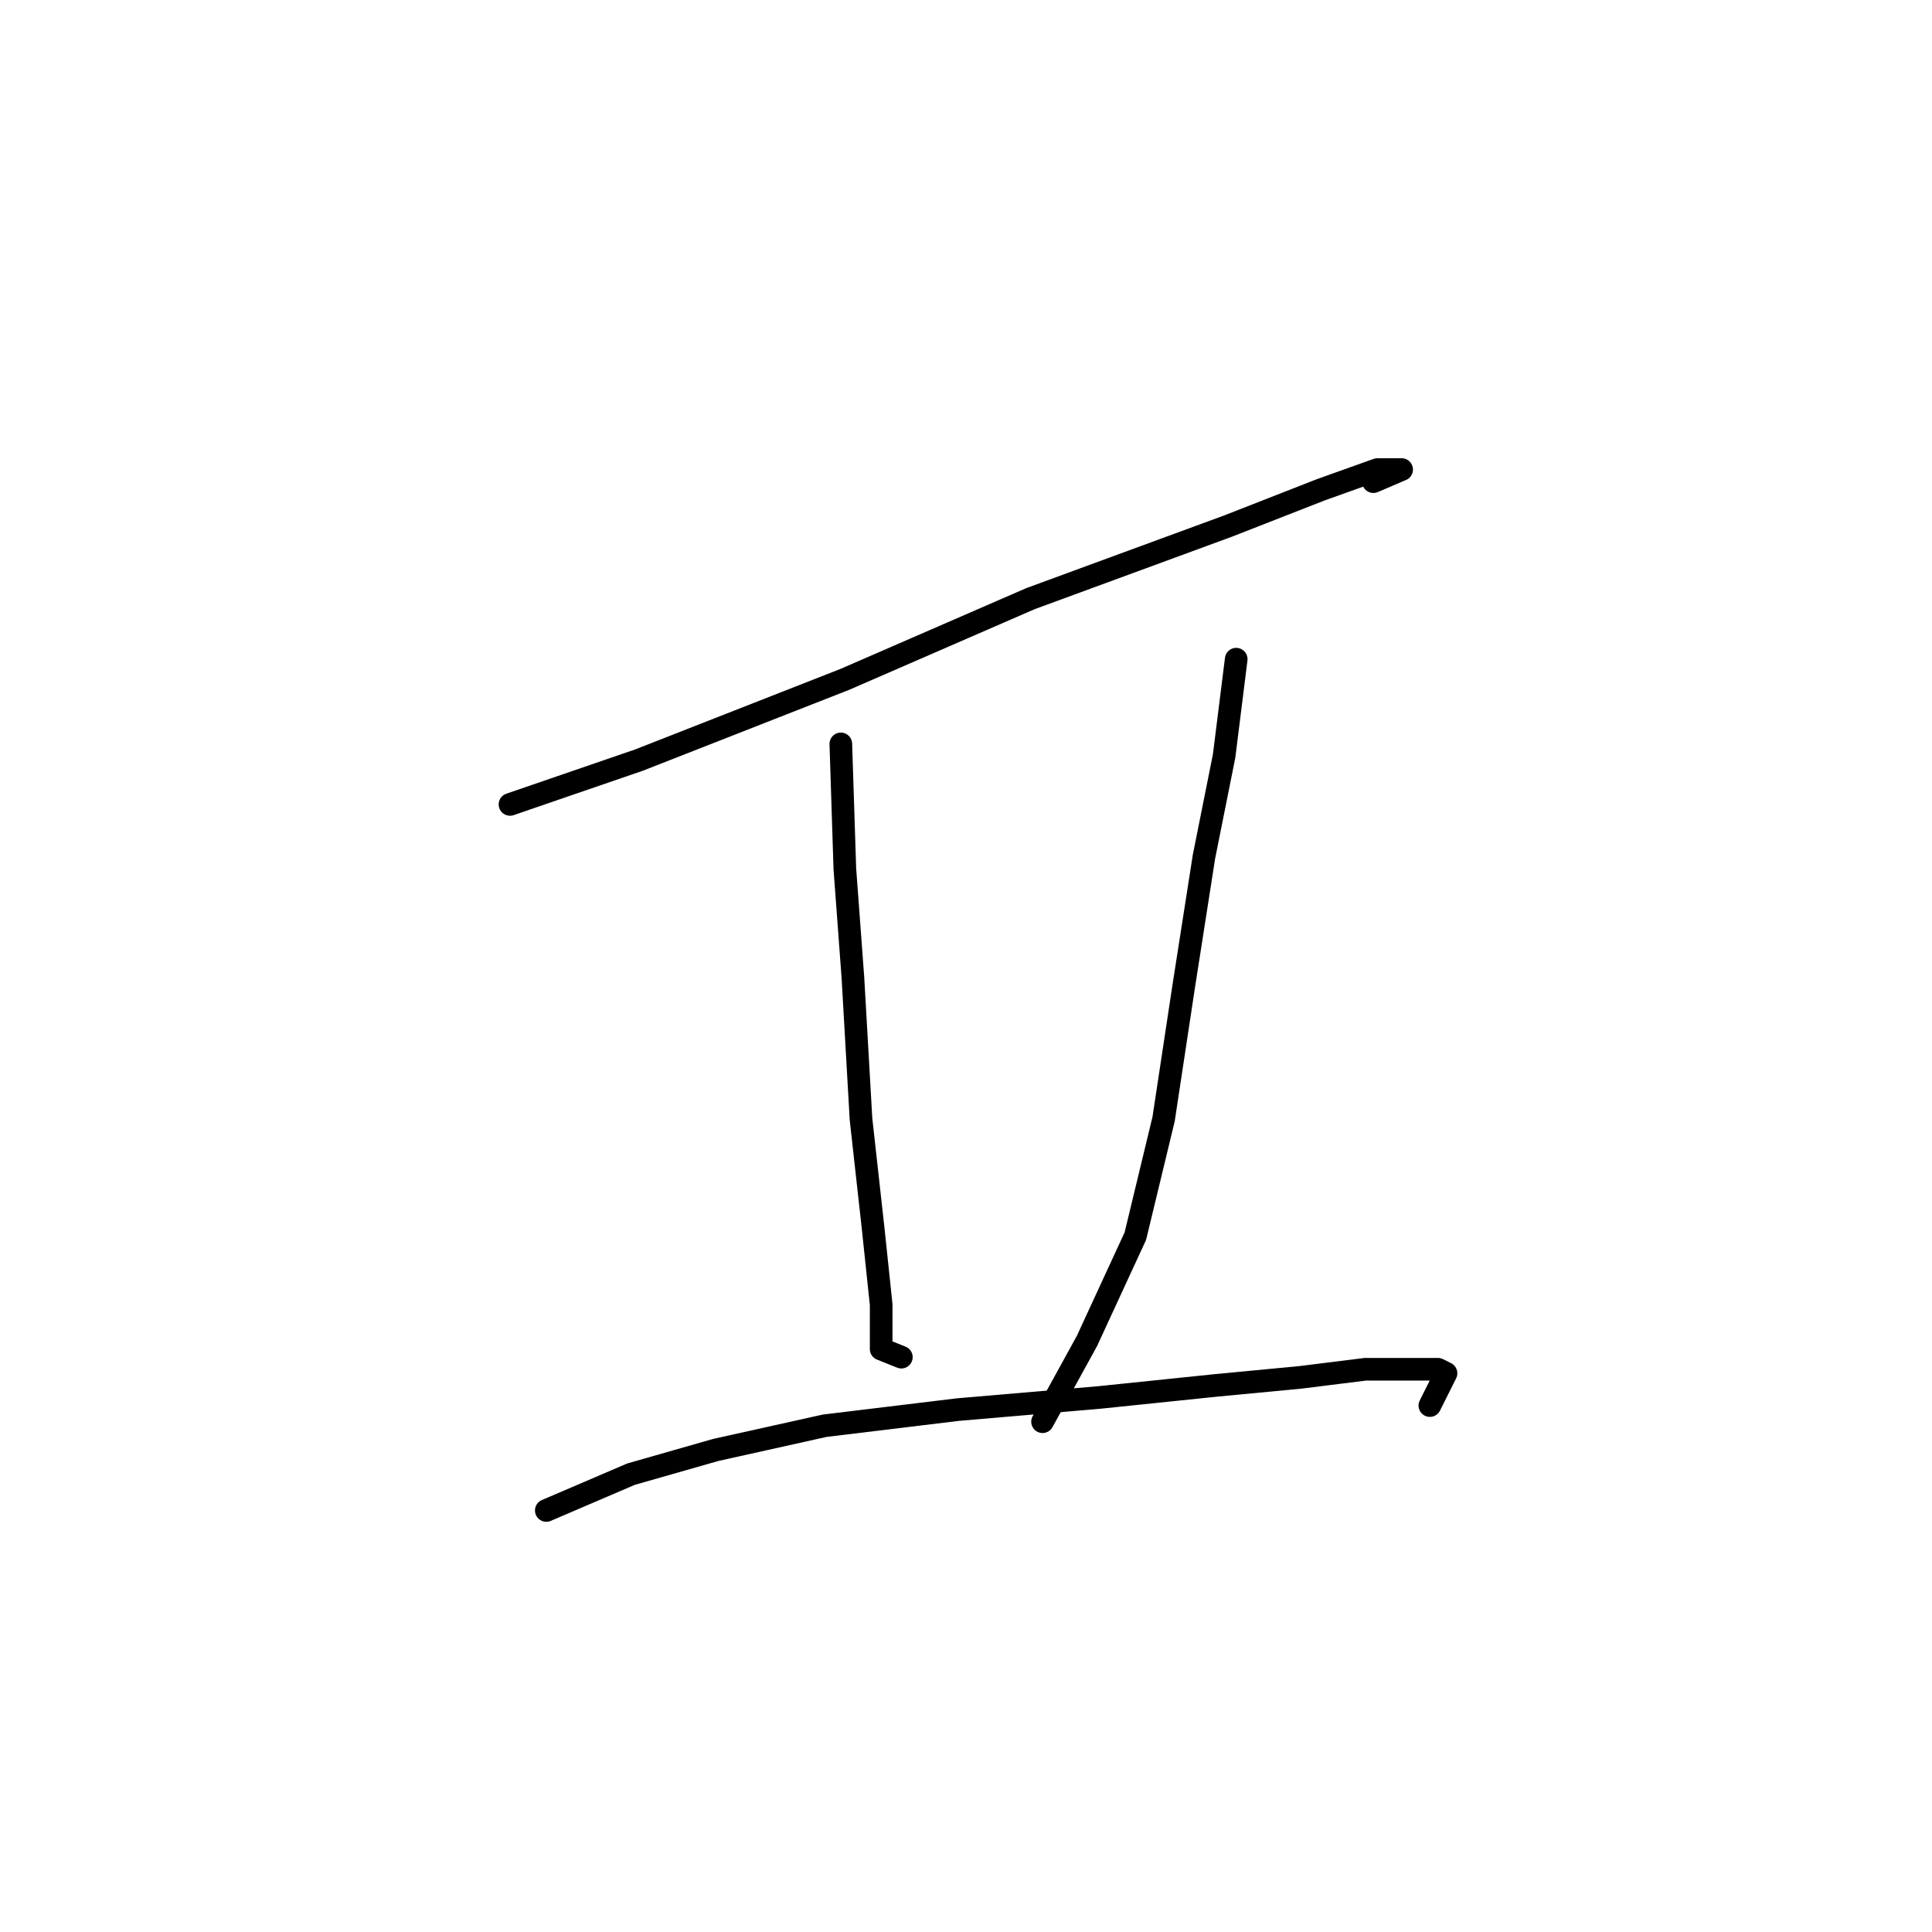 <?xml version="1.0" standalone="no"?>
    <svg width="256" height="256" xmlns="http://www.w3.org/2000/svg" version="1.1">
    <polyline stroke="black" stroke-width="3" stroke-linecap="round" fill="transparent" stroke-linejoin="round" points="67.577 106.59 84.684 100.71 111.948 90.018 136.54 79.326 162.735 69.703 175.031 64.892 182.515 62.219 185.723 62.219 181.981 63.822 181.981 63.822 " />
        <polyline stroke="black" stroke-width="3" stroke-linecap="round" fill="transparent" stroke-linejoin="round" points="111.414 98.571 111.948 115.144 113.018 129.578 114.087 148.289 115.691 162.723 116.76 172.88 116.76 178.761 119.433 179.83 119.433 179.83 " />
        <polyline stroke="black" stroke-width="3" stroke-linecap="round" fill="transparent" stroke-linejoin="round" points="163.804 87.345 162.201 100.175 159.528 113.54 156.855 130.647 154.182 148.289 150.44 163.792 144.024 177.692 138.144 188.384 138.144 188.384 " />
        <polyline stroke="black" stroke-width="3" stroke-linecap="round" fill="transparent" stroke-linejoin="round" points="72.388 200.145 83.615 195.333 94.841 192.126 109.276 188.918 126.917 186.78 145.628 185.176 161.131 183.572 172.358 182.503 180.912 181.434 186.792 181.434 190.534 181.434 191.604 181.968 189.465 186.245 189.465 186.245 " />
        </svg>
